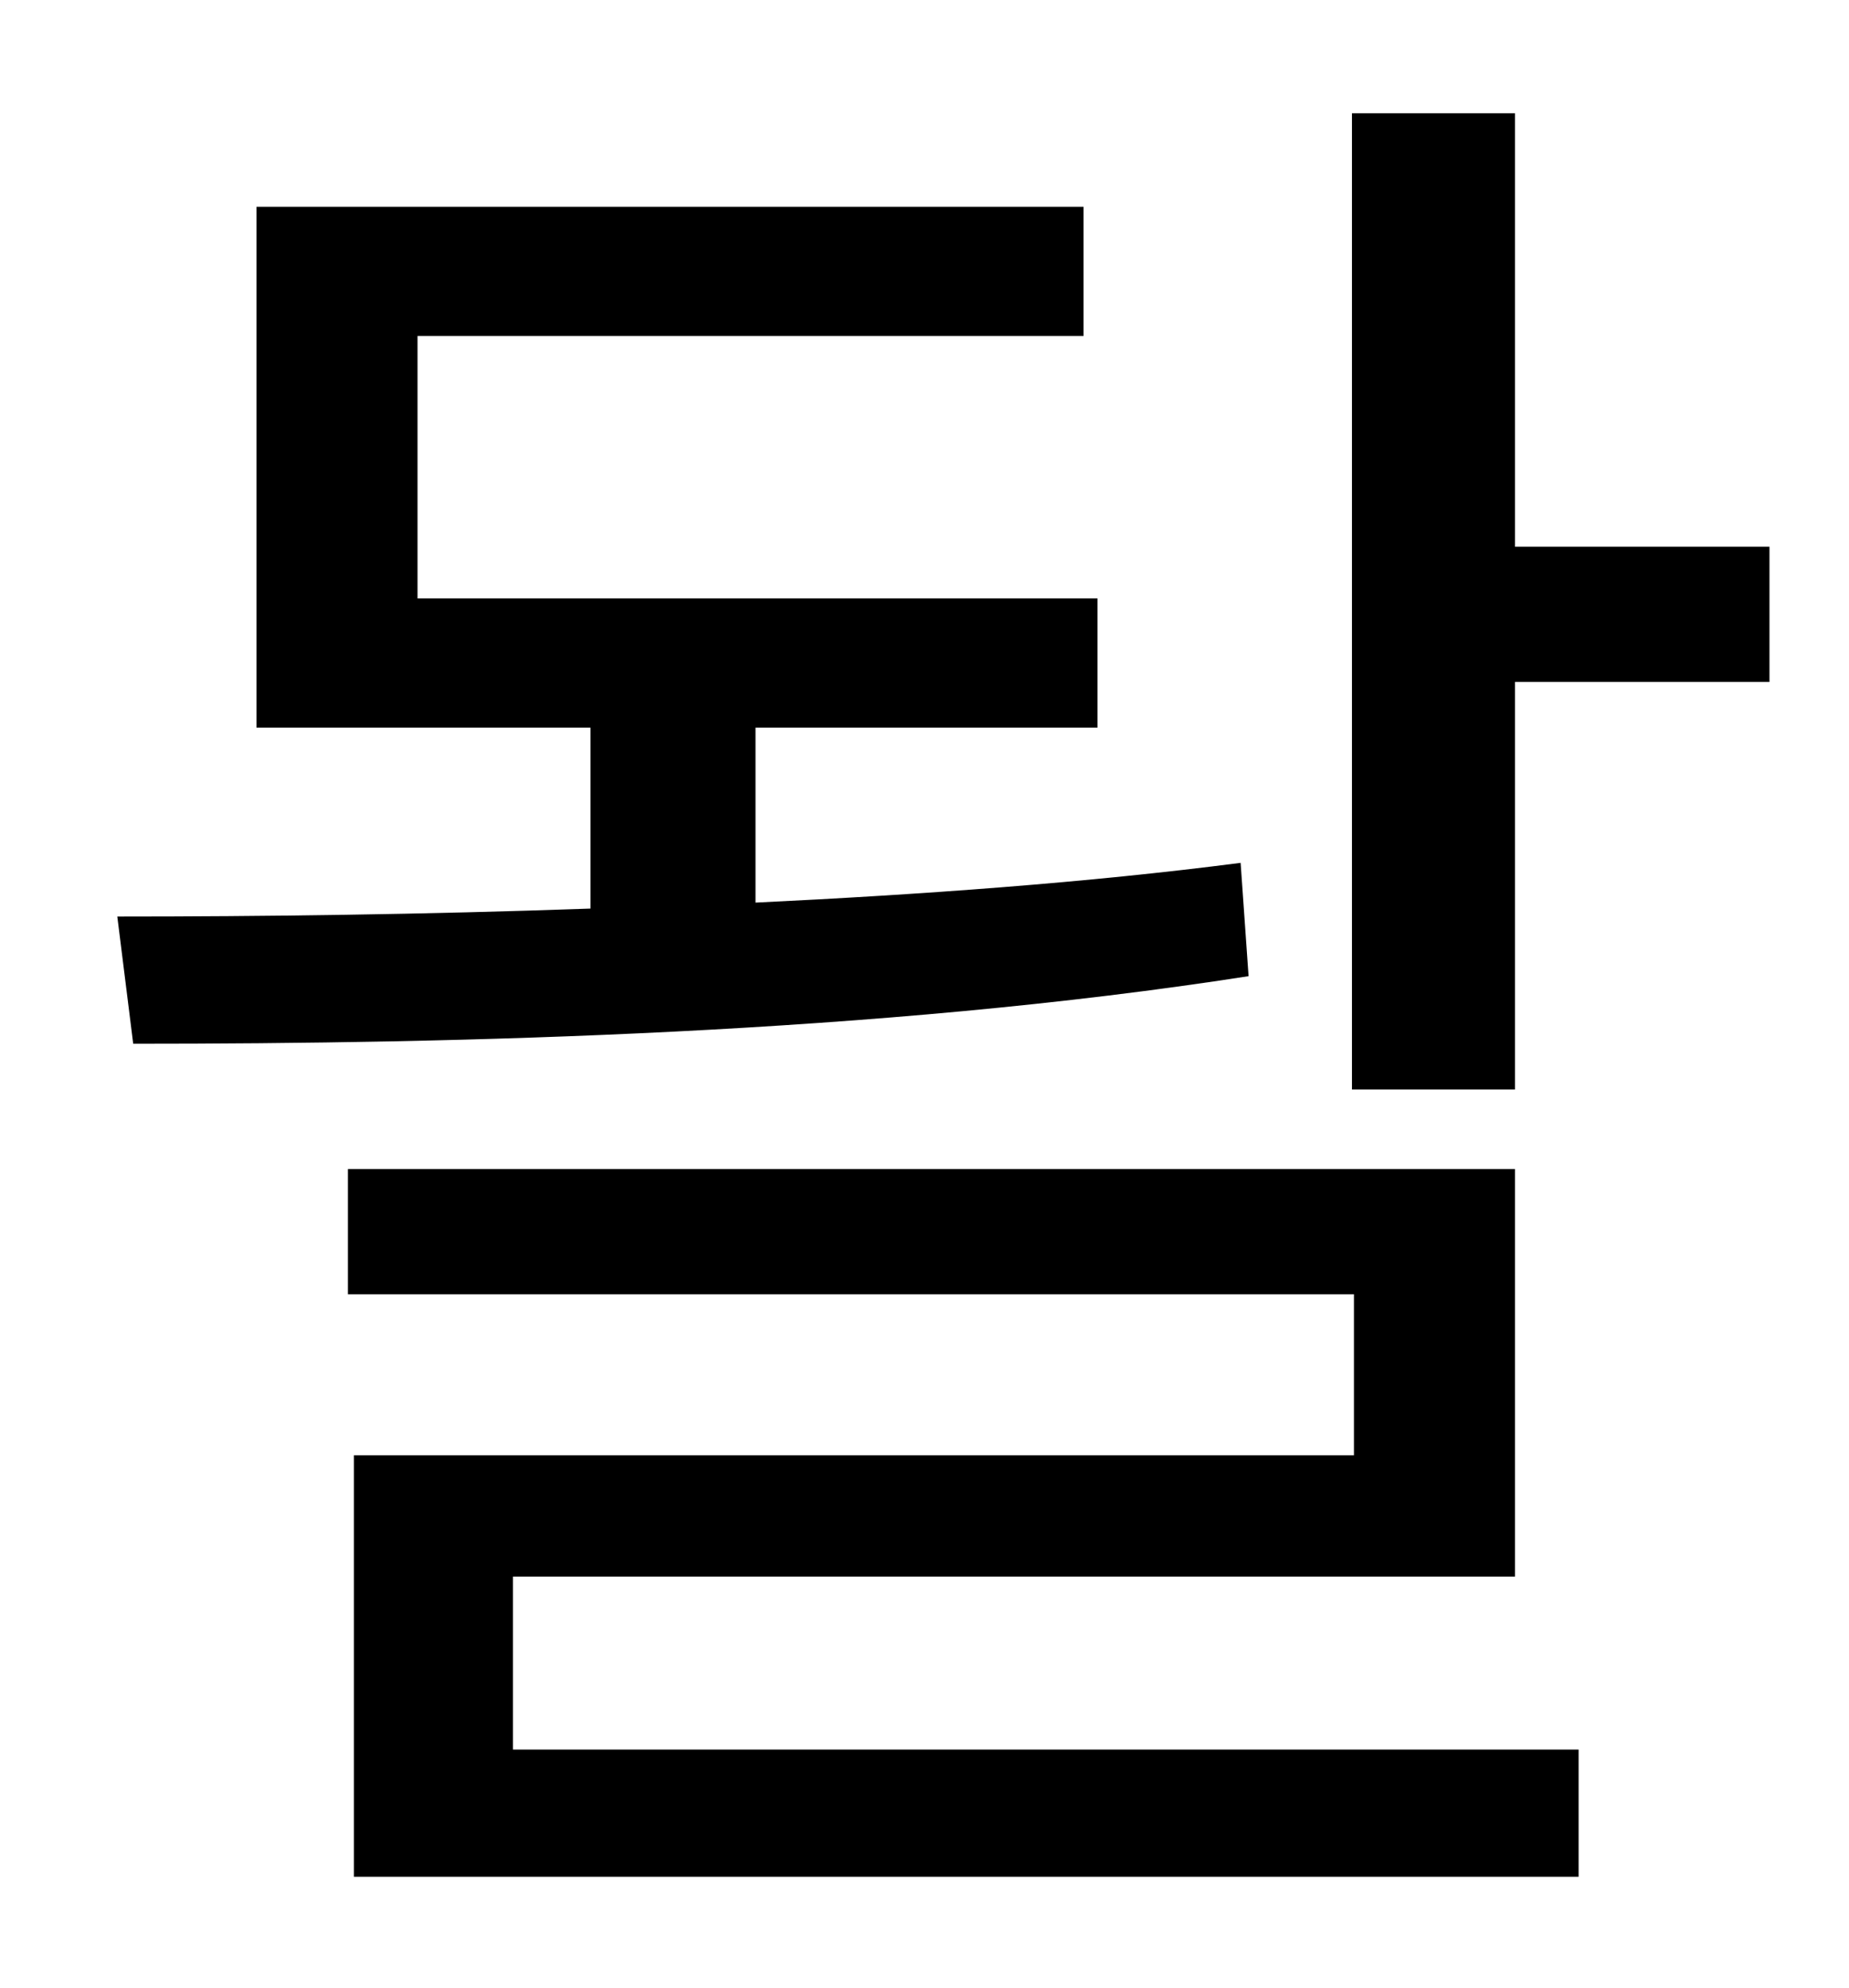 <?xml version="1.0" standalone="no"?>
<!DOCTYPE svg PUBLIC "-//W3C//DTD SVG 1.1//EN" "http://www.w3.org/Graphics/SVG/1.1/DTD/svg11.dtd" >
<svg xmlns="http://www.w3.org/2000/svg" xmlns:xlink="http://www.w3.org/1999/xlink" version="1.1" viewBox="-10 0 930 1000">
   <path fill="currentColor"
d="M614 434l4 57c-186 29 -397 34 -561 34l-8 -64c72 0 154 -1 238 -4v-91h-168v-262h416v65h-335v132h342v65h-172v88c83 -4 167 -10 244 -20zM248 793v87h536v64h-616v-212h503v-81h-506v-63h587v205h-504zM752 275h128v68h-128v205h-82v-491h82v218z" />
</svg>

